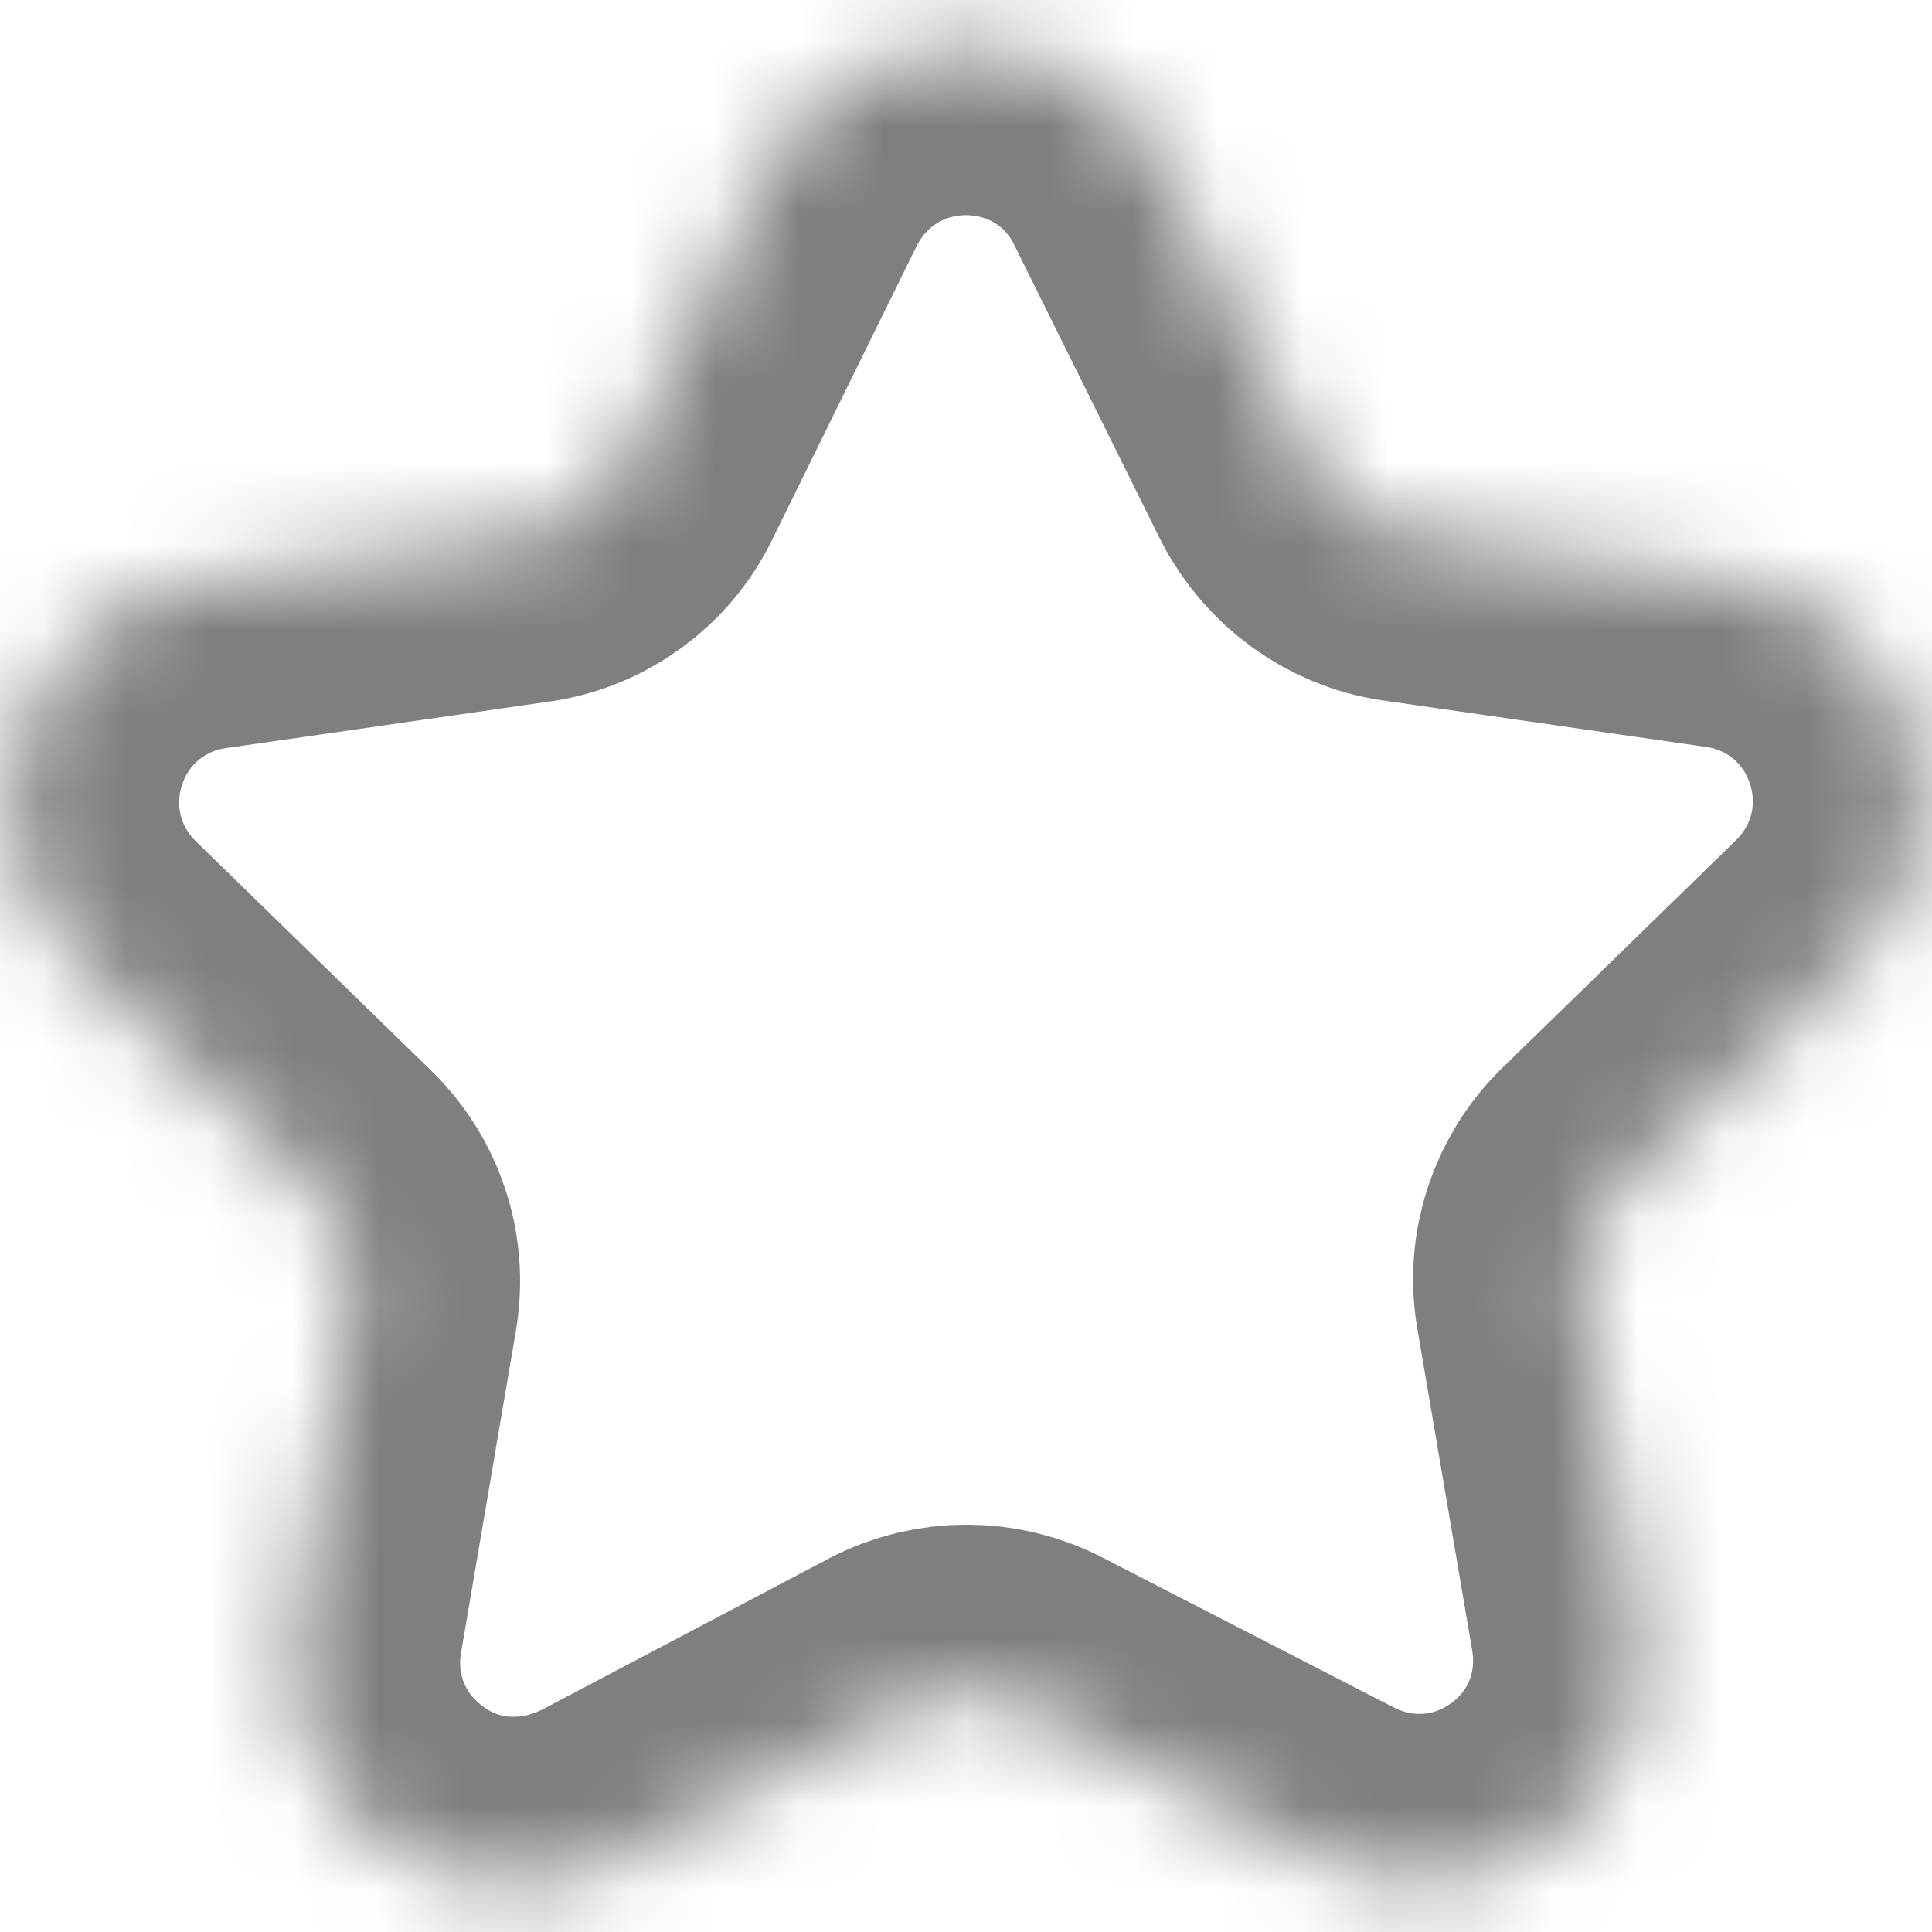 ﻿<?xml version="1.0" encoding="utf-8"?>
<svg version="1.1" xmlns:xlink="http://www.w3.org/1999/xlink" width="23px" height="23px" xmlns="http://www.w3.org/2000/svg">
  <defs>
    <mask fill="white" id="clip109">
      <path d="M 7.352 22.14  C 6.954 22.339  6.528 22.438  6.116 22.438  C 5.562 22.438  5.022 22.268  4.568 21.927  C 3.744 21.33  3.346 20.336  3.517 19.341  L 4.17 15.506  C 4.255 15.009  4.085 14.511  3.73 14.171  L 0.931 11.443  C 0.207 10.733  -0.049 9.696  0.264 8.73  C 0.576 7.764  1.4 7.068  2.409 6.926  L 6.258 6.372  C 6.755 6.301  7.182 5.988  7.395 5.548  L 9.114 2.054  C 9.568 1.13  10.477 0.562  11.5 0.562  C 12.523 0.562  13.432 1.13  13.872 2.039  L 15.605 5.534  C 15.833 5.974  16.259 6.287  16.742 6.358  L 20.591 6.912  C 21.6 7.054  22.424 7.75  22.736 8.716  C 23.049 9.682  22.793 10.719  22.069 11.429  L 19.284 14.142  C 18.929 14.483  18.759 14.994  18.844 15.477  L 19.498 19.313  C 19.668 20.321  19.27 21.302  18.446 21.898  C 17.622 22.495  16.557 22.566  15.662 22.097  L 12.21 20.321  C 11.77 20.094  11.244 20.094  10.804 20.321  L 7.352 22.14  Z " fill-rule="evenodd" />
    </mask>
  </defs>
  <g transform="matrix(1 0 0 1 0 2 )">
    <path d="M 7.352 22.14  C 6.954 22.339  6.528 22.438  6.116 22.438  C 5.562 22.438  5.022 22.268  4.568 21.927  C 3.744 21.33  3.346 20.336  3.517 19.341  L 4.17 15.506  C 4.255 15.009  4.085 14.511  3.73 14.171  L 0.931 11.443  C 0.207 10.733  -0.049 9.696  0.264 8.73  C 0.576 7.764  1.4 7.068  2.409 6.926  L 6.258 6.372  C 6.755 6.301  7.182 5.988  7.395 5.548  L 9.114 2.054  C 9.568 1.13  10.477 0.562  11.5 0.562  C 12.523 0.562  13.432 1.13  13.872 2.039  L 15.605 5.534  C 15.833 5.974  16.259 6.287  16.742 6.358  L 20.591 6.912  C 21.6 7.054  22.424 7.75  22.736 8.716  C 23.049 9.682  22.793 10.719  22.069 11.429  L 19.284 14.142  C 18.929 14.483  18.759 14.994  18.844 15.477  L 19.498 19.313  C 19.668 20.321  19.27 21.302  18.446 21.898  C 17.622 22.495  16.557 22.566  15.662 22.097  L 12.21 20.321  C 11.77 20.094  11.244 20.094  10.804 20.321  L 7.352 22.14  Z " fill-rule="nonzero" fill="#f59a23" stroke="none" fill-opacity="0" transform="matrix(1 0 0 1 0 -2 )" />
    <path d="M 7.352 22.14  C 6.954 22.339  6.528 22.438  6.116 22.438  C 5.562 22.438  5.022 22.268  4.568 21.927  C 3.744 21.33  3.346 20.336  3.517 19.341  L 4.17 15.506  C 4.255 15.009  4.085 14.511  3.73 14.171  L 0.931 11.443  C 0.207 10.733  -0.049 9.696  0.264 8.73  C 0.576 7.764  1.4 7.068  2.409 6.926  L 6.258 6.372  C 6.755 6.301  7.182 5.988  7.395 5.548  L 9.114 2.054  C 9.568 1.13  10.477 0.562  11.5 0.562  C 12.523 0.562  13.432 1.13  13.872 2.039  L 15.605 5.534  C 15.833 5.974  16.259 6.287  16.742 6.358  L 20.591 6.912  C 21.6 7.054  22.424 7.75  22.736 8.716  C 23.049 9.682  22.793 10.719  22.069 11.429  L 19.284 14.142  C 18.929 14.483  18.759 14.994  18.844 15.477  L 19.498 19.313  C 19.668 20.321  19.27 21.302  18.446 21.898  C 17.622 22.495  16.557 22.566  15.662 22.097  L 12.21 20.321  C 11.77 20.094  11.244 20.094  10.804 20.321  L 7.352 22.14  Z " stroke-width="4" stroke="#7f7f7f" fill="none" transform="matrix(1 0 0 1 0 -2 )" mask="url(#clip109)" />
  </g>
</svg>